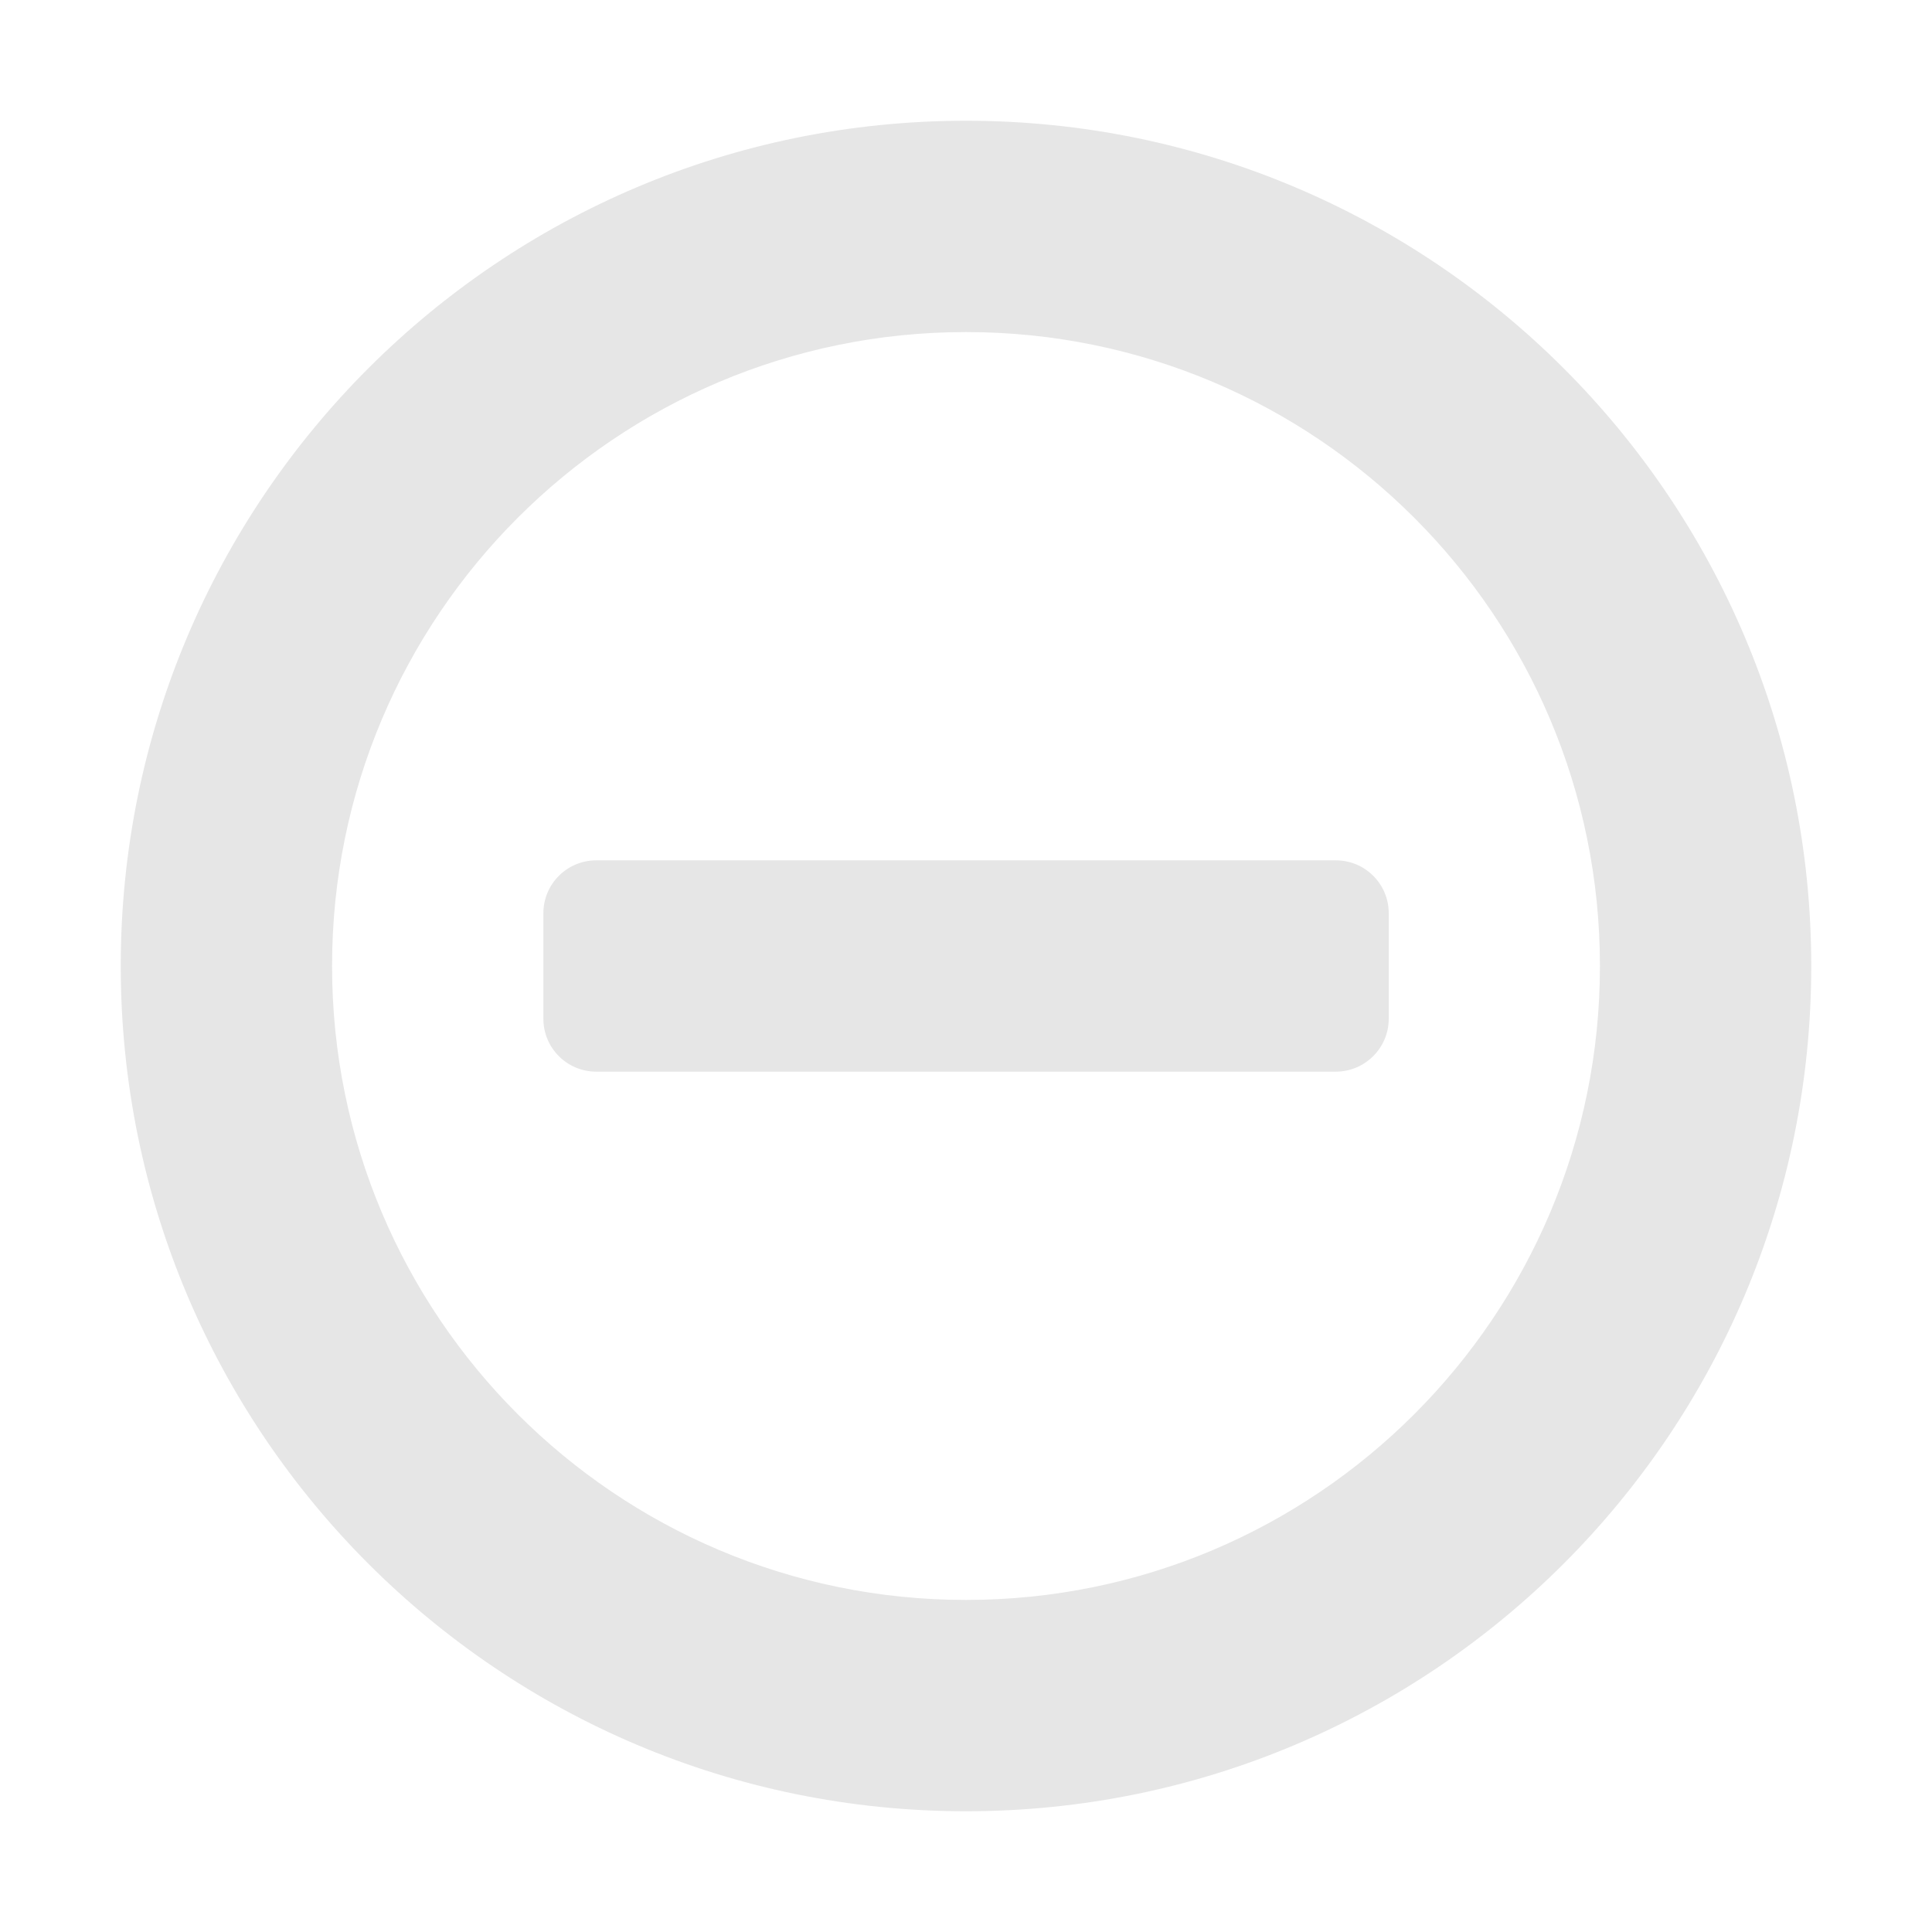 <?xml version="1.0" standalone="no"?><!DOCTYPE svg PUBLIC "-//W3C//DTD SVG 1.1//EN" "http://www.w3.org/Graphics/SVG/1.1/DTD/svg11.dtd"><svg t="1627285179458" class="icon" viewBox="0 0 1024 1024" version="1.1" xmlns="http://www.w3.org/2000/svg" p-id="3401" xmlns:xlink="http://www.w3.org/1999/xlink" width="200" height="200"><defs><style type="text/css">@font-face { font-family: feedback-iconfont; src: url("//at.alicdn.com/t/font_1031158_1uhr8ri0pk5.eot?#iefix") format("embedded-opentype"), url("//at.alicdn.com/t/font_1031158_1uhr8ri0pk5.woff2") format("woff2"), url("//at.alicdn.com/t/font_1031158_1uhr8ri0pk5.woff") format("woff"), url("//at.alicdn.com/t/font_1031158_1uhr8ri0pk5.ttf") format("truetype"), url("//at.alicdn.com/t/font_1031158_1uhr8ri0pk5.svg#iconfont") format("svg"); }
</style></defs><path d="M512 960c-247.424 0-448-200.576-448-448s200.576-448 448-448 448 200.576 448 448S759.424 960 512 960zM512 176C326.464 176 176 326.464 176 512S326.464 848 512 848s336-150.464 336-336S697.536 176 512 176zM707.968 568 316.032 568C300.544 568 288 555.456 288 539.968L288 484.032c0-15.488 12.544-28.032 28.032-28.032l392 0c15.488 0 28.032 12.544 28.032 28.032l0 56C736 555.456 723.456 568 707.968 568z" p-id="3402" fill="#e6e6e6"></path></svg>